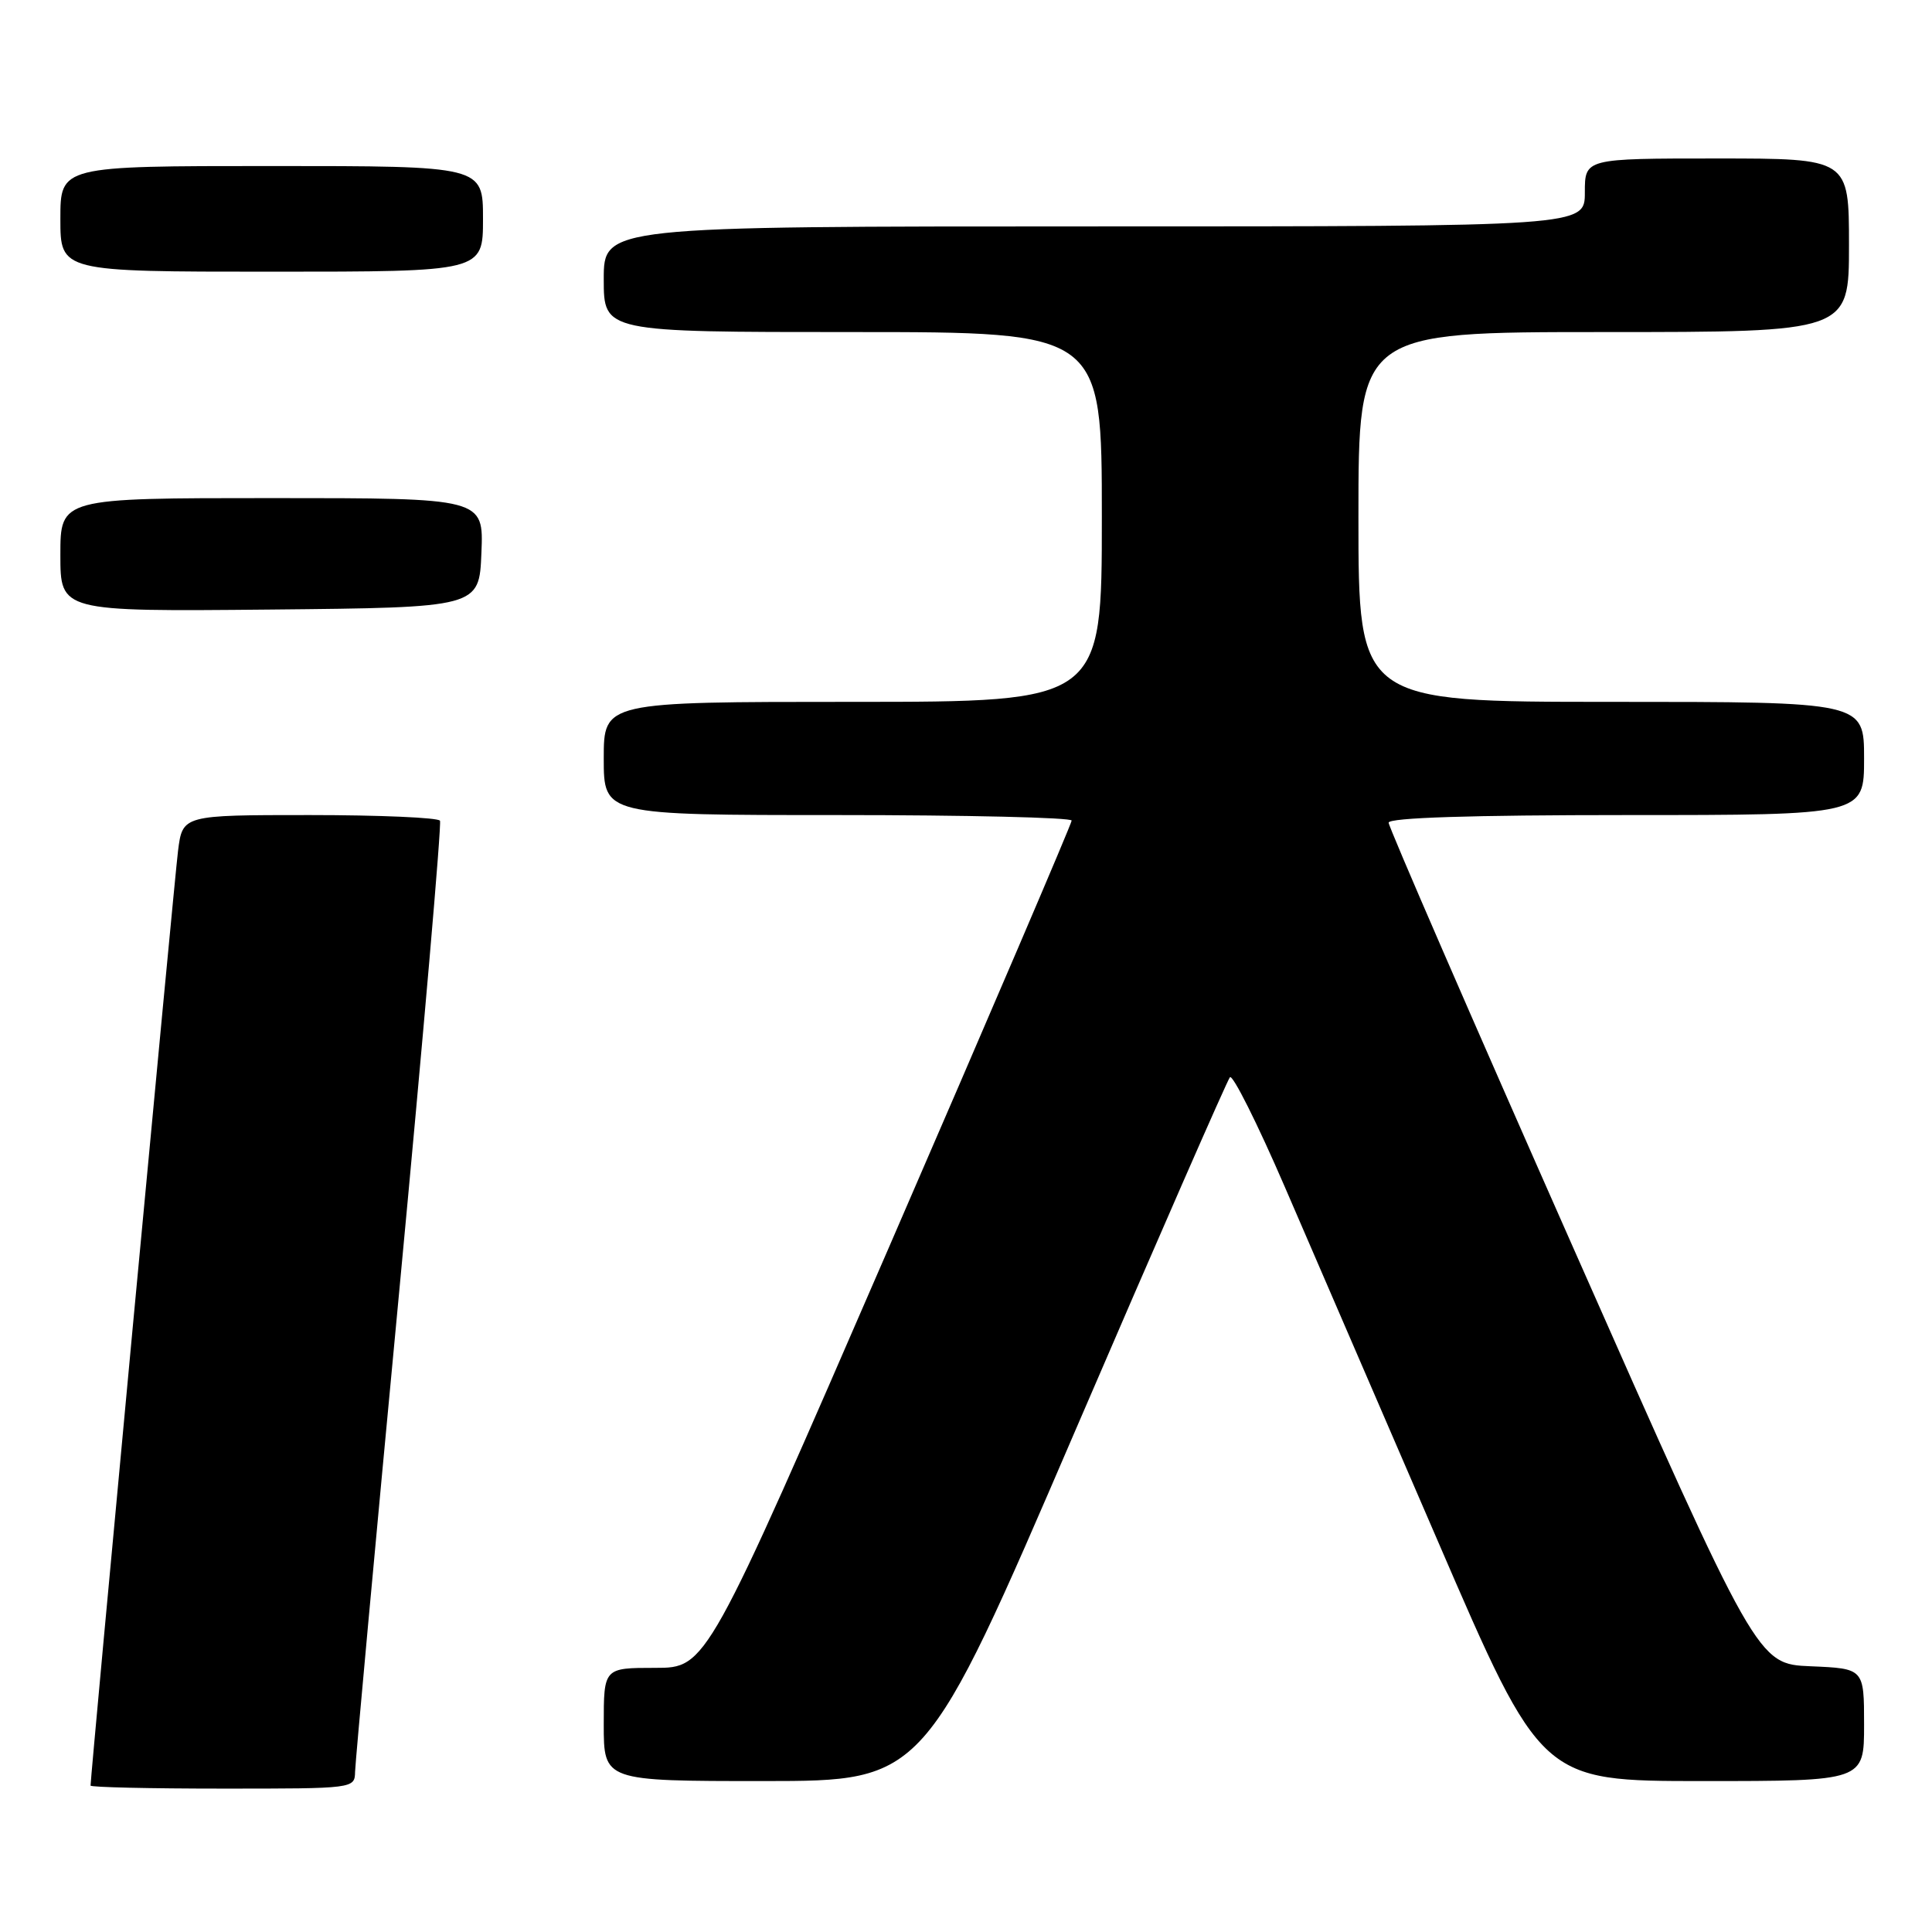 <?xml version="1.0" encoding="UTF-8" standalone="no"?>
<!DOCTYPE svg PUBLIC "-//W3C//DTD SVG 1.1//EN" "http://www.w3.org/Graphics/SVG/1.1/DTD/svg11.dtd" >
<svg xmlns="http://www.w3.org/2000/svg" xmlns:xlink="http://www.w3.org/1999/xlink" version="1.1" viewBox="0 0 256 256">
 <g >
 <path fill="currentColor"
d=" M 47.05 234.75 C 47.08 233.51 49.71 204.82 52.91 171.00 C 56.10 137.18 58.53 109.16 58.30 108.75 C 58.07 108.34 50.30 108.00 41.03 108.00 C 24.19 108.00 24.19 108.00 23.59 112.75 C 23.10 116.62 12.00 235.25 12.00 236.60 C 12.00 236.82 19.88 237.00 29.50 237.00 C 46.97 237.00 47.00 237.00 47.05 234.75 Z  M 142.40 189.75 C 153.35 164.31 162.61 143.16 162.97 142.74 C 163.33 142.32 166.60 148.84 170.23 157.24 C 173.86 165.63 183.00 186.79 190.54 204.25 C 204.24 236.00 204.24 236.00 225.62 236.00 C 247.00 236.00 247.00 236.00 247.00 228.54 C 247.00 221.09 247.00 221.09 239.93 220.79 C 232.86 220.50 232.86 220.50 208.43 165.26 C 194.99 134.88 184.00 109.57 184.00 109.01 C 184.00 108.35 194.95 108.00 215.50 108.00 C 247.00 108.00 247.00 108.00 247.00 100.50 C 247.00 93.00 247.00 93.00 213.50 93.00 C 180.00 93.00 180.00 93.00 180.00 68.50 C 180.00 44.00 180.00 44.00 212.50 44.00 C 245.00 44.00 245.00 44.00 245.00 32.50 C 245.00 21.00 245.00 21.00 227.50 21.00 C 210.00 21.00 210.00 21.00 210.00 25.50 C 210.00 30.00 210.00 30.00 145.00 30.00 C 80.00 30.00 80.00 30.00 80.00 37.00 C 80.00 44.00 80.00 44.00 113.00 44.00 C 146.00 44.00 146.00 44.00 146.00 68.50 C 146.00 93.00 146.00 93.00 113.00 93.00 C 80.00 93.00 80.00 93.00 80.00 100.50 C 80.00 108.00 80.00 108.00 111.00 108.00 C 128.05 108.00 142.00 108.33 142.00 108.73 C 142.00 109.13 131.11 134.56 117.81 165.23 C 93.62 221.00 93.62 221.00 86.81 221.00 C 80.00 221.00 80.00 221.00 80.00 228.50 C 80.00 236.00 80.00 236.00 101.25 236.00 C 122.50 235.99 122.50 235.99 142.40 189.75 Z  M 63.79 73.25 C 64.09 66.00 64.09 66.00 36.04 66.00 C 8.00 66.00 8.00 66.00 8.00 73.52 C 8.00 81.03 8.00 81.03 35.75 80.77 C 63.50 80.50 63.50 80.50 63.79 73.25 Z  M 64.00 29.00 C 64.00 22.00 64.00 22.00 36.00 22.00 C 8.00 22.00 8.00 22.00 8.00 29.00 C 8.00 36.00 8.00 36.00 36.00 36.00 C 64.00 36.00 64.00 36.00 64.00 29.00 Z "/>
</g>
</svg>